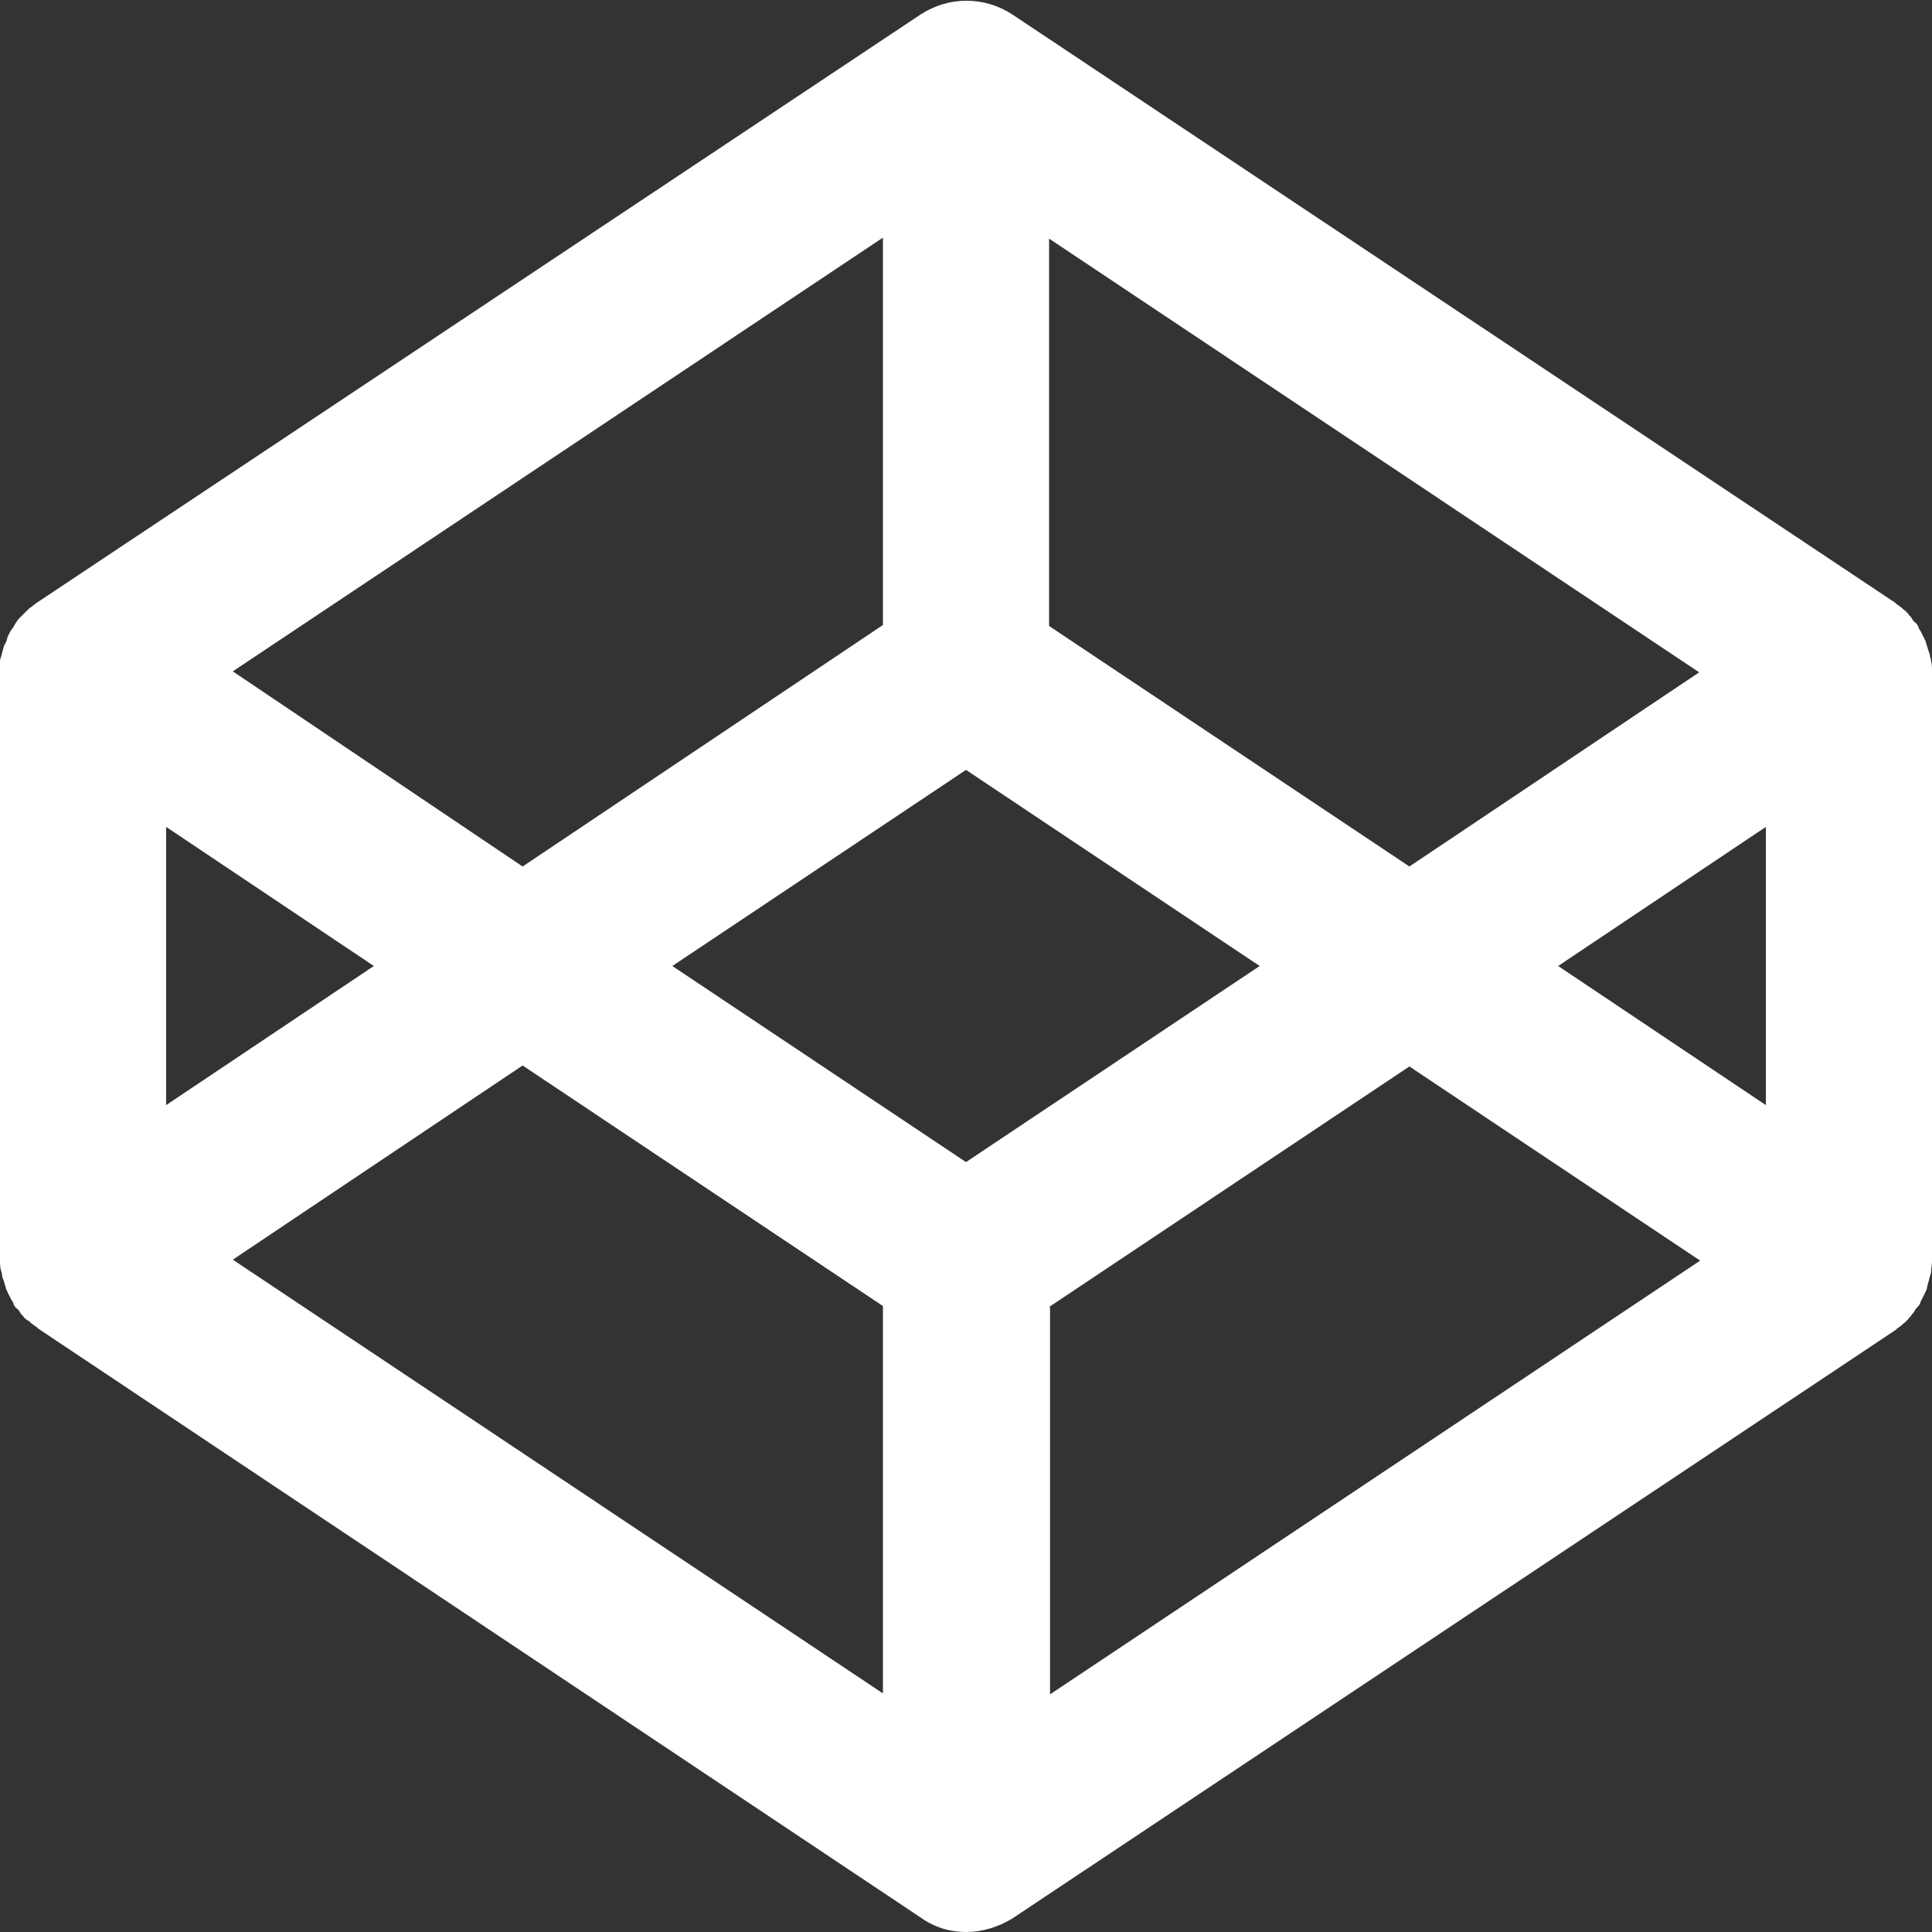 <?xml version="1.0" encoding="utf-8"?>
<!-- Generator: Adobe Illustrator 23.0.1, SVG Export Plug-In . SVG Version: 6.00 Build 0)  -->
<svg version="1.1" id="Layer_1" xmlns="http://www.w3.org/2000/svg" xmlns:xlink="http://www.w3.org/1999/xlink" x="0px" y="0px"
	 viewBox="0 0 20 20" style="enable-background:new 0 0 20 20;" xml:space="preserve">
<rect x="0" y="0" width="20" height="20" fill="#333333" stroke="none"/>
<style type="text/css">
	.st0{fill:#FFFFFF;}
</style>
<path class="st0" d="M19.98,6.8c0-0.02-0.01-0.05-0.02-0.07c0-0.01-0.01-0.03-0.01-0.04c-0.01-0.02-0.01-0.04-0.02-0.06
	c-0.01-0.01-0.01-0.03-0.02-0.04c-0.01-0.02-0.02-0.04-0.03-0.06c-0.01-0.01-0.02-0.03-0.02-0.04c-0.01-0.02-0.02-0.04-0.04-0.05
	c-0.01-0.01-0.02-0.02-0.03-0.04s-0.03-0.03-0.04-0.05c-0.01-0.01-0.02-0.02-0.03-0.03c-0.02-0.01-0.03-0.03-0.05-0.04
	c-0.01-0.01-0.03-0.02-0.04-0.03l-0.01-0.01l-9.14-6.09c-0.29-0.19-0.66-0.19-0.95,0L0.38,6.24c-0.01,0-0.01,0.01-0.01,0.01
	C0.35,6.26,0.34,6.27,0.33,6.28C0.31,6.29,0.3,6.3,0.28,6.32C0.27,6.33,0.26,6.34,0.25,6.35C0.23,6.37,0.22,6.38,0.2,6.4
	C0.19,6.41,0.18,6.42,0.17,6.44C0.16,6.45,0.15,6.47,0.14,6.49C0.13,6.5,0.12,6.52,0.11,6.53C0.1,6.55,0.09,6.57,0.08,6.59
	c0,0.01-0.01,0.02-0.01,0.04C0.06,6.65,0.05,6.67,0.04,6.69c0,0.01-0.01,0.03-0.01,0.04C0.02,6.75,0.02,6.78,0.01,6.8
	C0.01,6.81,0,6.82,0,6.84c0,0.04,0,0.07,0,0.11v6.09c0,0.04,0,0.08,0.01,0.11c0,0.01,0.01,0.02,0.01,0.04
	c0,0.02,0.01,0.05,0.02,0.07c0,0.01,0.01,0.03,0.01,0.04c0.01,0.02,0.01,0.04,0.02,0.06c0.01,0.01,0.01,0.03,0.02,0.04
	c0.01,0.02,0.02,0.04,0.03,0.06c0.01,0.01,0.02,0.03,0.02,0.04c0.01,0.02,0.02,0.04,0.04,0.05c0.01,0.01,0.02,0.02,0.03,0.04
	c0.01,0.02,0.03,0.03,0.04,0.05c0.01,0.01,0.02,0.02,0.04,0.03c0.02,0.01,0.03,0.03,0.05,0.04c0.01,0.01,0.03,0.02,0.04,0.03
	c0.01,0,0.01,0.01,0.01,0.01l9.14,6.1C9.67,19.95,9.83,20,10,20s0.33-0.05,0.48-0.14l9.14-6.09c0.01,0,0.01-0.01,0.01-0.01
	c0.01-0.01,0.03-0.02,0.04-0.03c0.02-0.01,0.03-0.03,0.05-0.04c0.01-0.01,0.02-0.02,0.03-0.03c0.01-0.02,0.03-0.03,0.04-0.05
	c0.01-0.01,0.02-0.02,0.03-0.04c0.01-0.02,0.02-0.03,0.04-0.05c0.01-0.01,0.02-0.03,0.02-0.04c0.01-0.02,0.02-0.04,0.03-0.06
	c0.01-0.01,0.01-0.03,0.02-0.04c0.01-0.02,0.02-0.04,0.02-0.06c0-0.01,0.01-0.03,0.01-0.04c0.01-0.02,0.01-0.05,0.02-0.07
	c0-0.01,0.01-0.02,0.01-0.04c0-0.04,0.01-0.07,0.01-0.11V6.95c0-0.04,0-0.08-0.01-0.11C19.99,6.83,19.99,6.82,19.98,6.8L19.98,6.8
	L19.98,6.8z M10,12.03L6.96,10L10,7.97L13.04,10L10,12.03L10,12.03z M9.14,6.47l-3.73,2.5l-3-2.02l6.73-4.49V6.47L9.14,6.47z
	 M3.87,10l-2.15,1.44V8.56L3.87,10L3.87,10z M5.41,11.03l3.73,2.49v4.01l-6.73-4.49L5.41,11.03L5.41,11.03L5.41,11.03z M10.86,13.53
	l3.73-2.49l3.01,2.01l-6.73,4.49v-4.01H10.86z M16.13,10l2.15-1.44v2.88L16.13,10L16.13,10L16.13,10z M14.59,8.97l-3.73-2.49V2.47
	l6.73,4.49L14.59,8.97L14.59,8.97z"/>
</svg>
